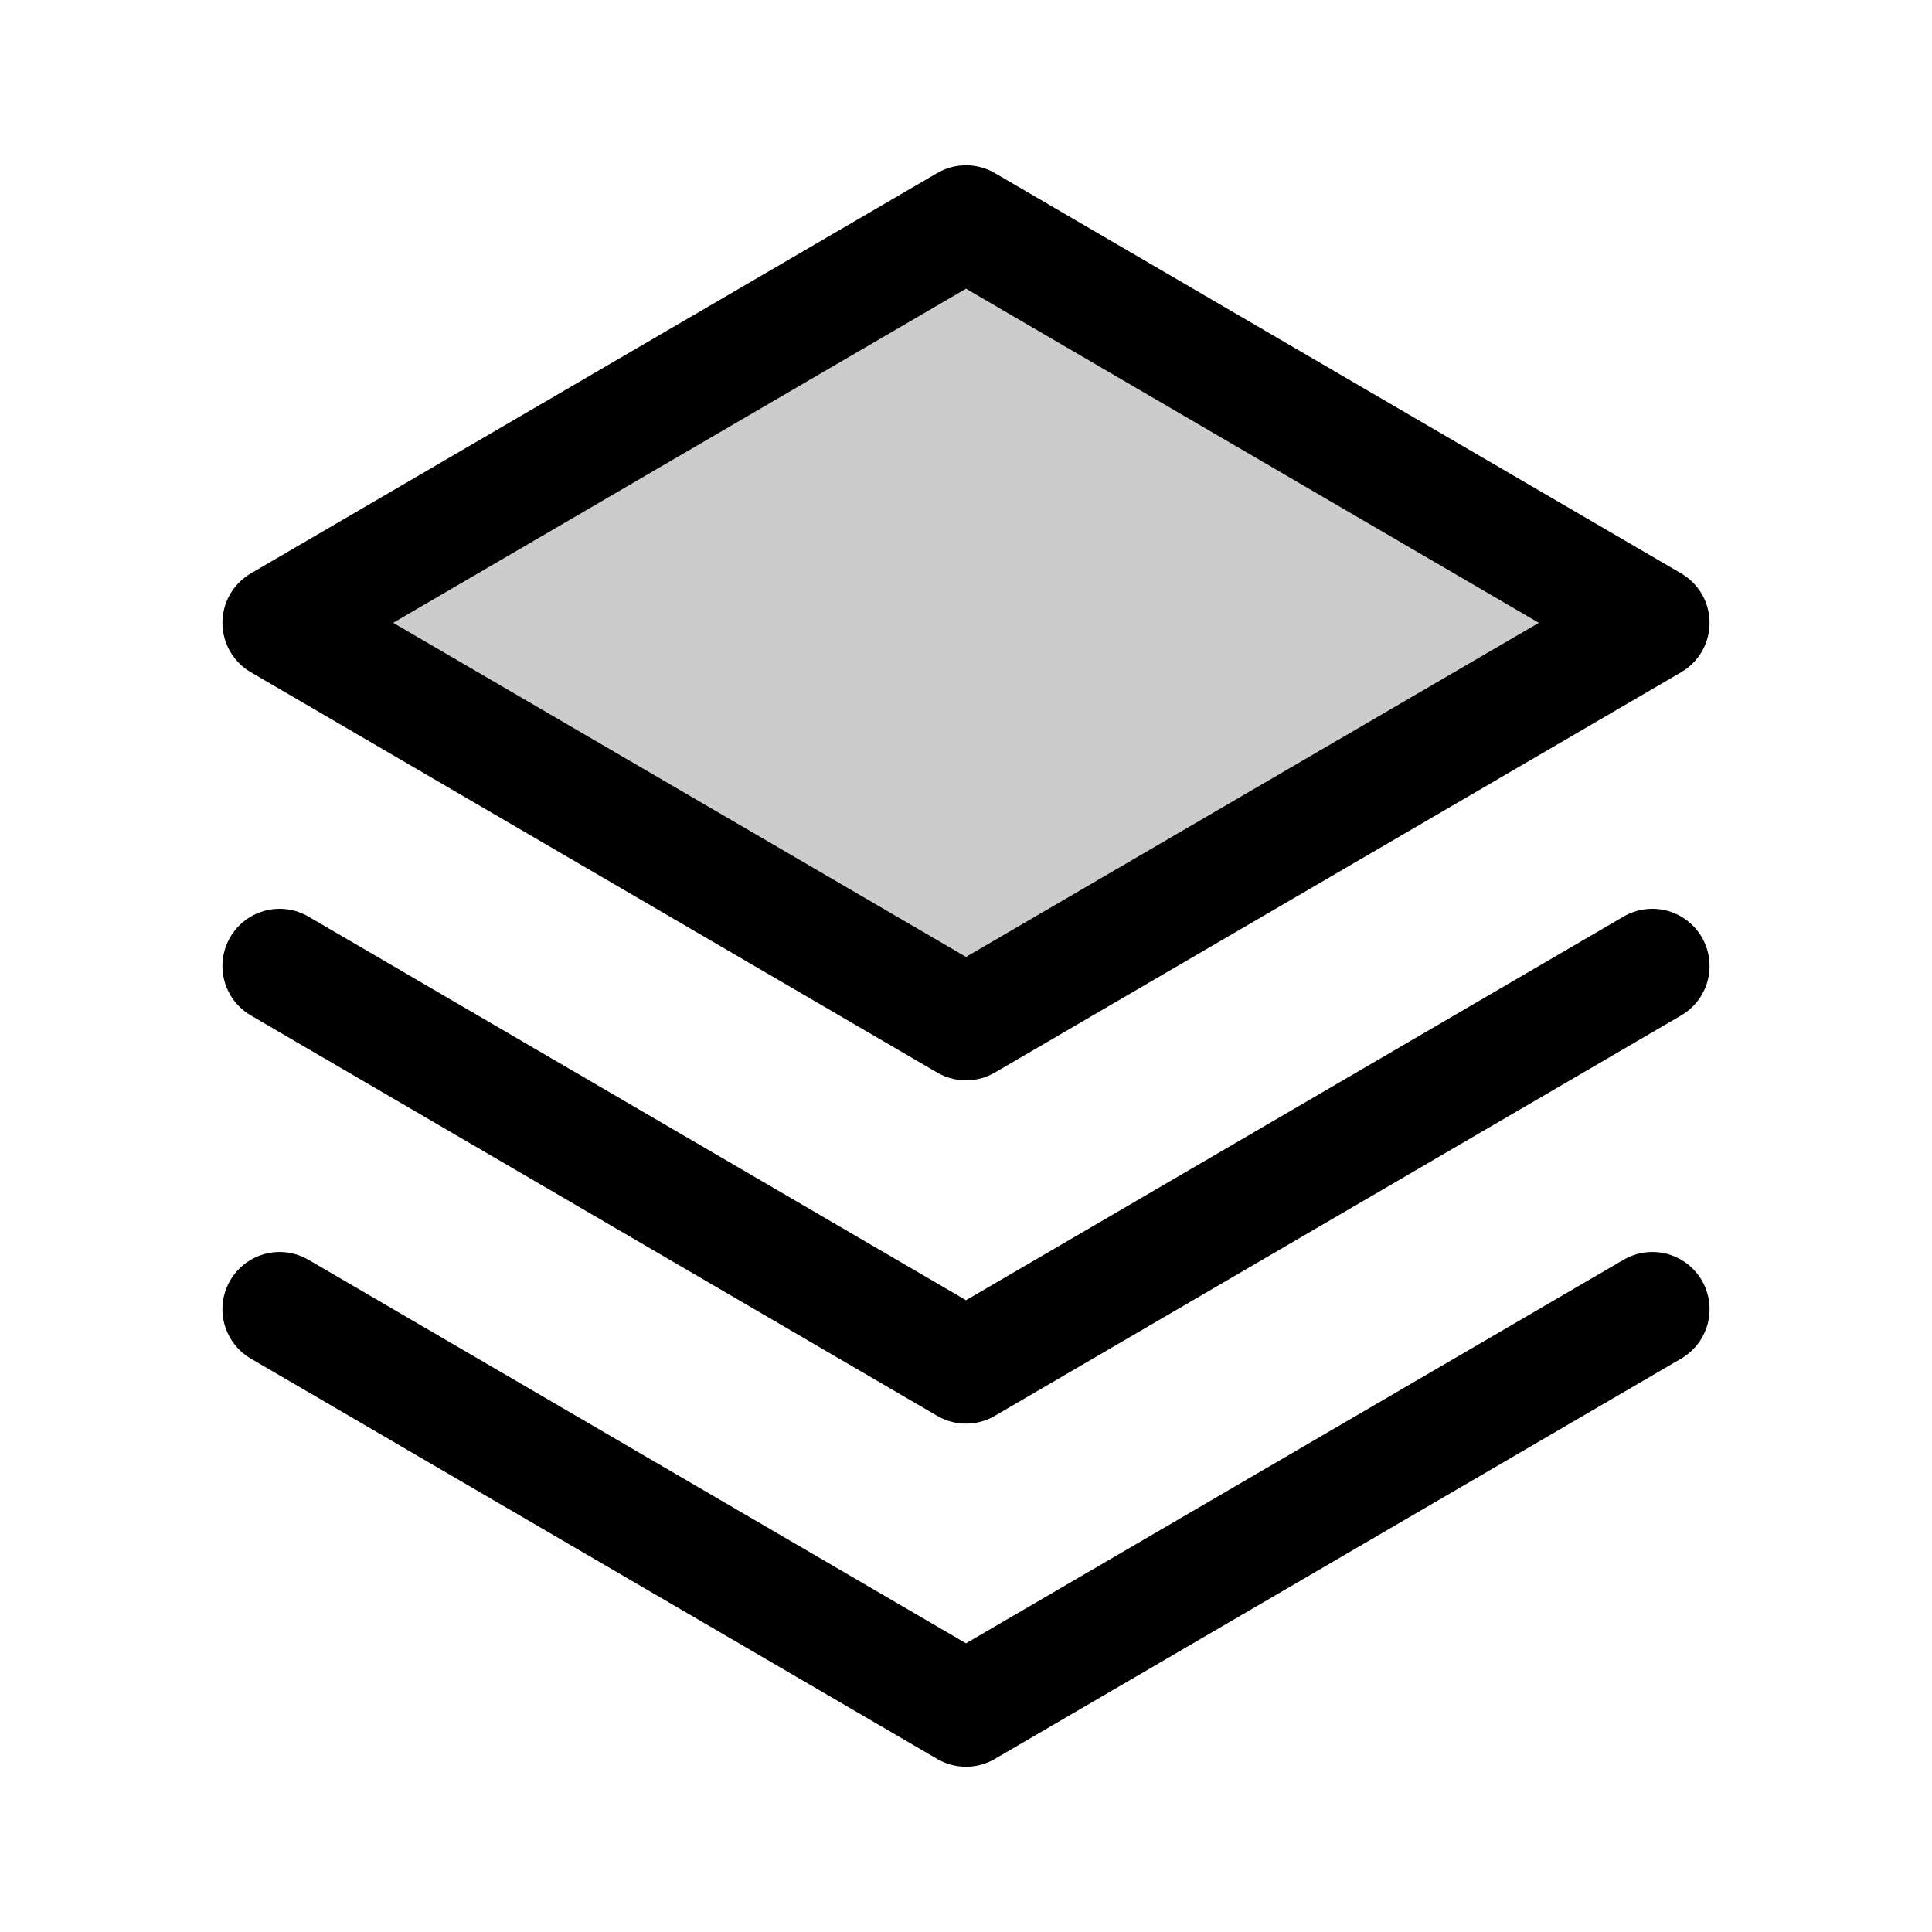 <svg width="19" height="19" viewBox="0 0 19 19" fill="none" xmlns="http://www.w3.org/2000/svg">
    <mask id="mask0_3_338" style="mask-type:luminance" maskUnits="userSpaceOnUse" x="0" y="0" width="19" height="19">
        <path d="M18.5 0.5H0.5V18.5H18.5V0.5Z" fill="white" />
    </mask>
    <g mask="url(#mask0_3_338)">
        <path opacity="0.2" d="M2.75 6.125L9.5 10.062L16.25 6.125L9.5 2.188L2.75 6.125Z" fill="currentColor" />
        <path d="M2.75 12.875L9.5 16.812L16.25 12.875" stroke="currentColor" stroke-width="1.125"
            stroke-linecap="round" stroke-linejoin="round" />
        <path d="M2.75 9.5L9.5 13.438L16.25 9.5" stroke="currentColor" stroke-width="1.125" stroke-linecap="round"
            stroke-linejoin="round" />
        <path d="M2.75 6.125L9.5 10.062L16.25 6.125L9.5 2.188L2.75 6.125Z" stroke="currentColor" stroke-width="1.125"
            stroke-linecap="round" stroke-linejoin="round" />
    </g>
</svg>